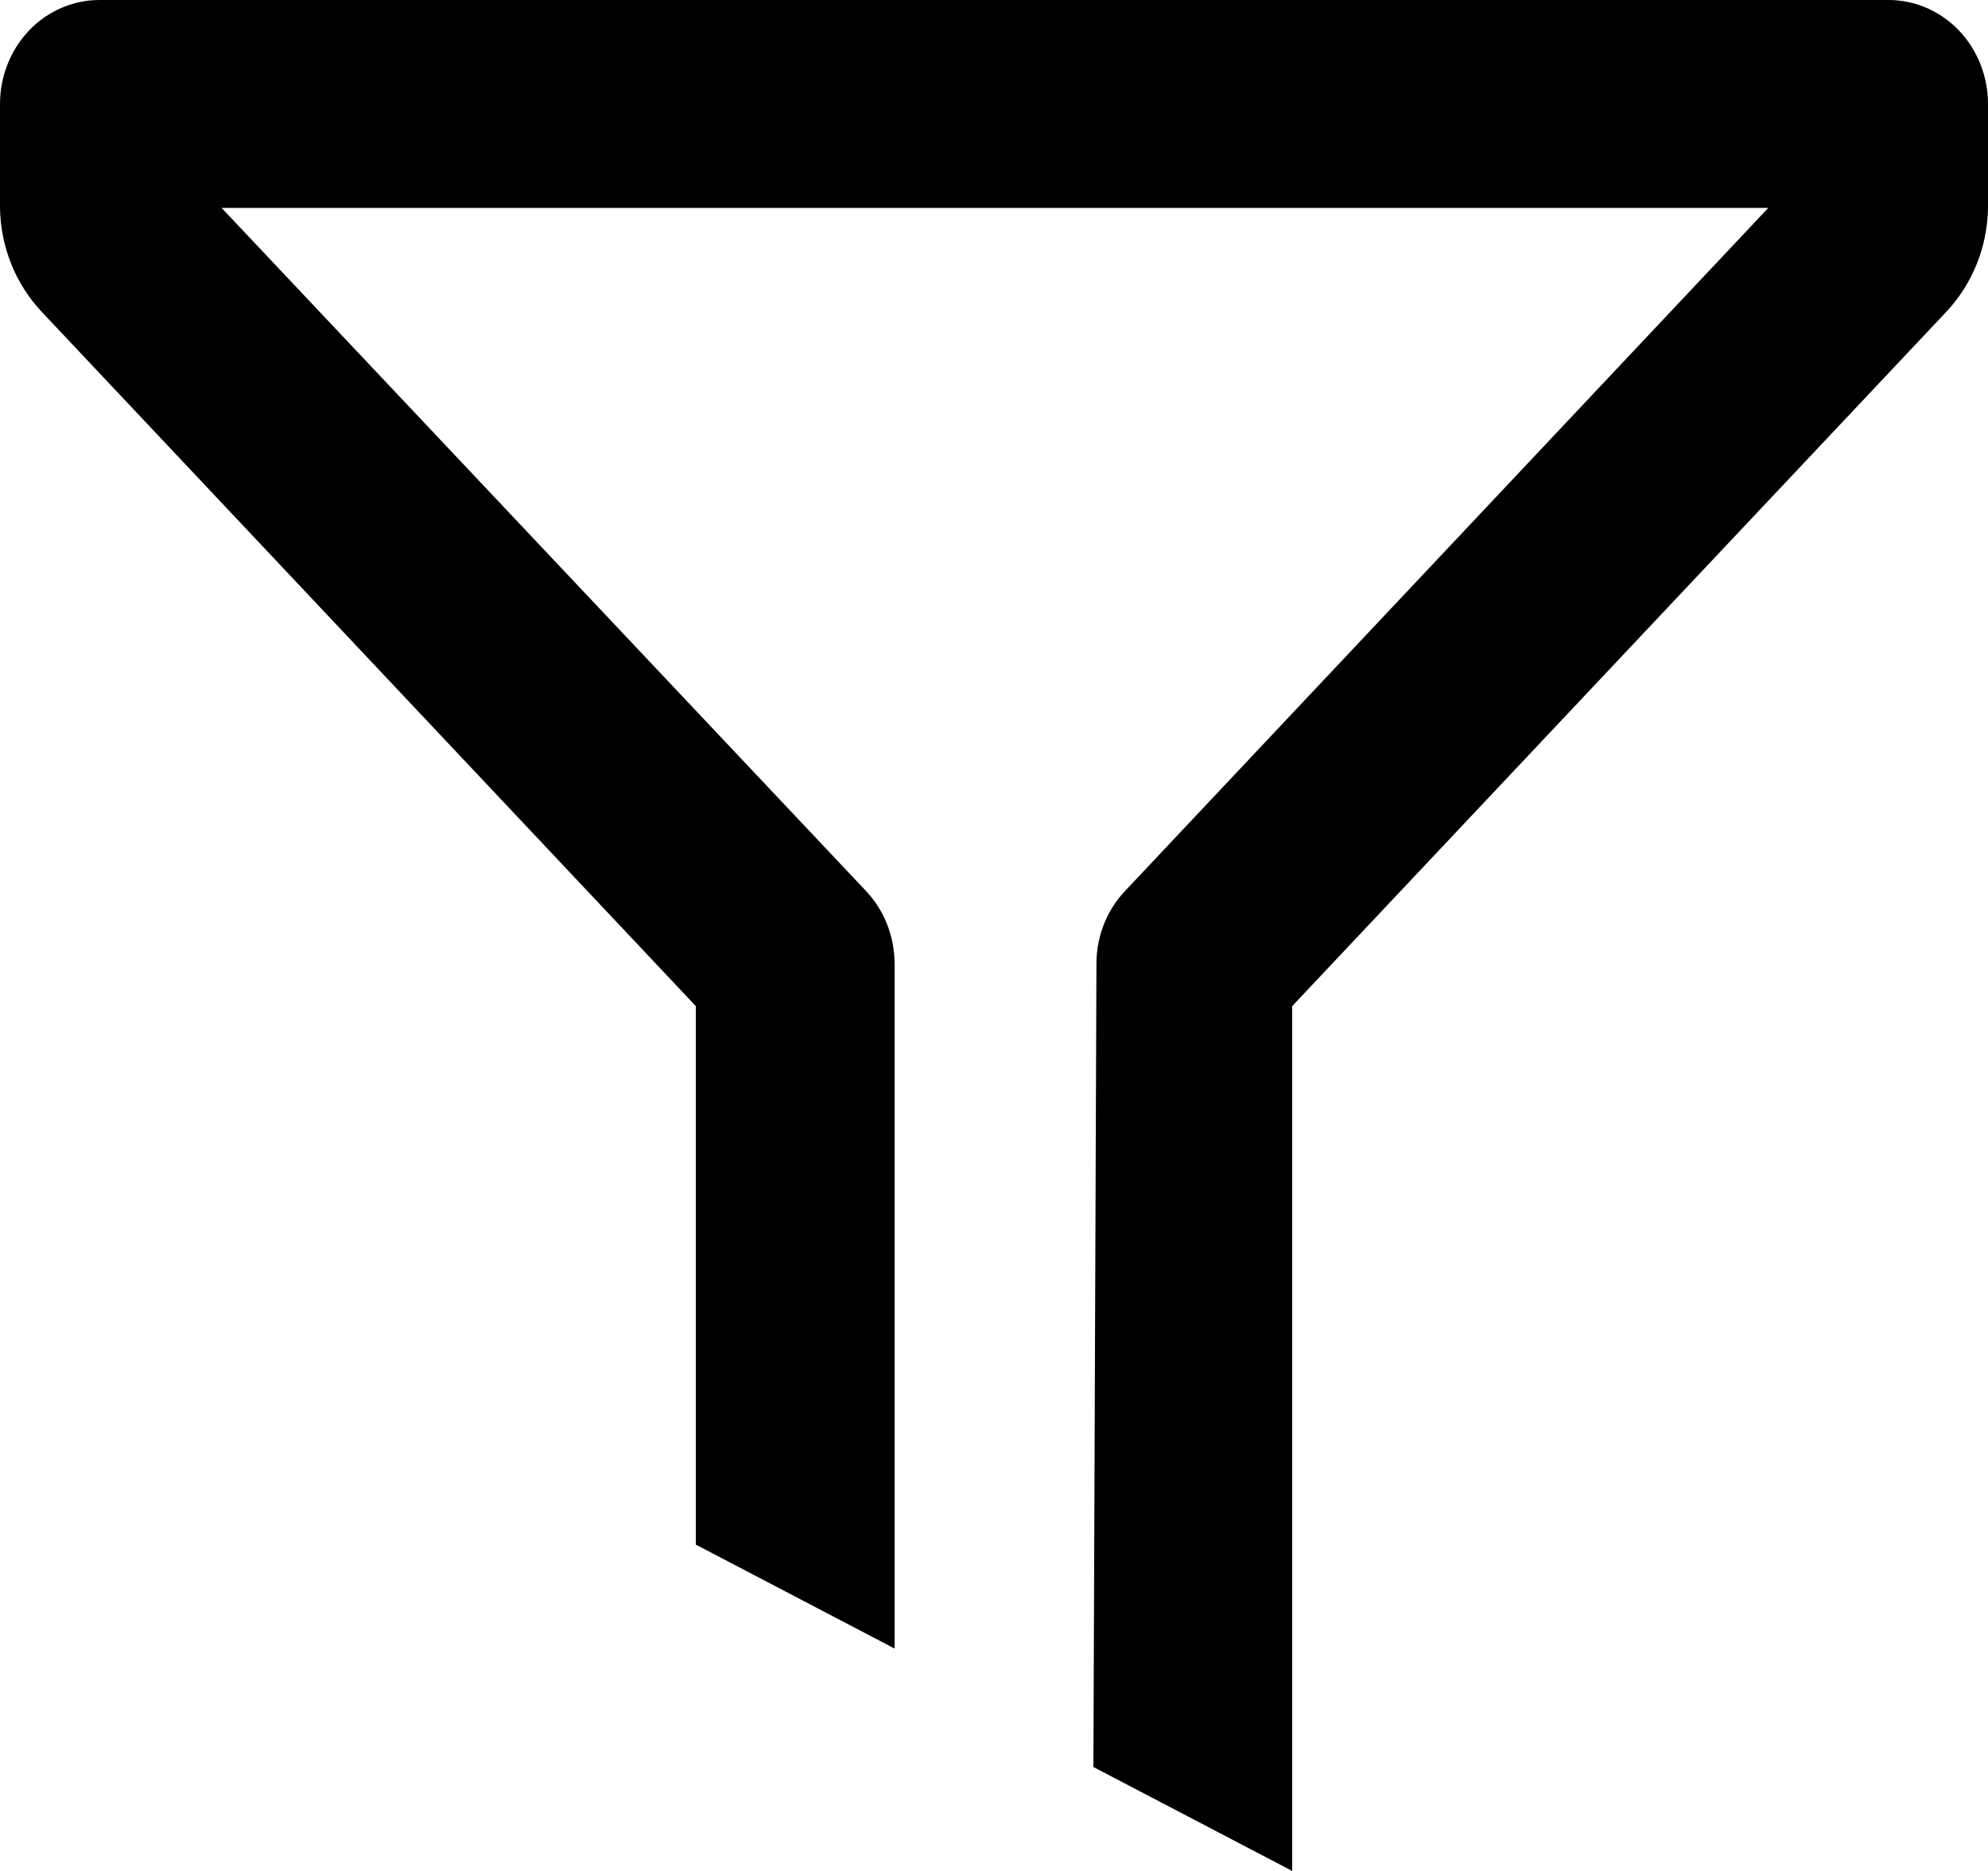 <svg width="17" height="16" viewBox="0 0 17 16" fill="none" xmlns="http://www.w3.org/2000/svg">
<path d="M5.95 13.209L7.65 14.098V8.24C7.649 8.007 7.561 7.783 7.404 7.618L1.895 1.778H15.121L9.622 7.618C9.465 7.783 9.376 8.007 9.376 8.24L9.35 15.111L11.05 16V8.604L16.643 2.667C16.867 2.429 16.995 2.111 17 1.778V0.889C17 0.653 16.91 0.427 16.751 0.26C16.592 0.094 16.375 0 16.15 0H0.85C0.625 0 0.408 0.094 0.249 0.26C0.09 0.427 0 0.653 0 0.889V1.778C0.005 2.111 0.133 2.429 0.357 2.667L5.95 8.604V13.209Z" fill="black"/>
</svg>

